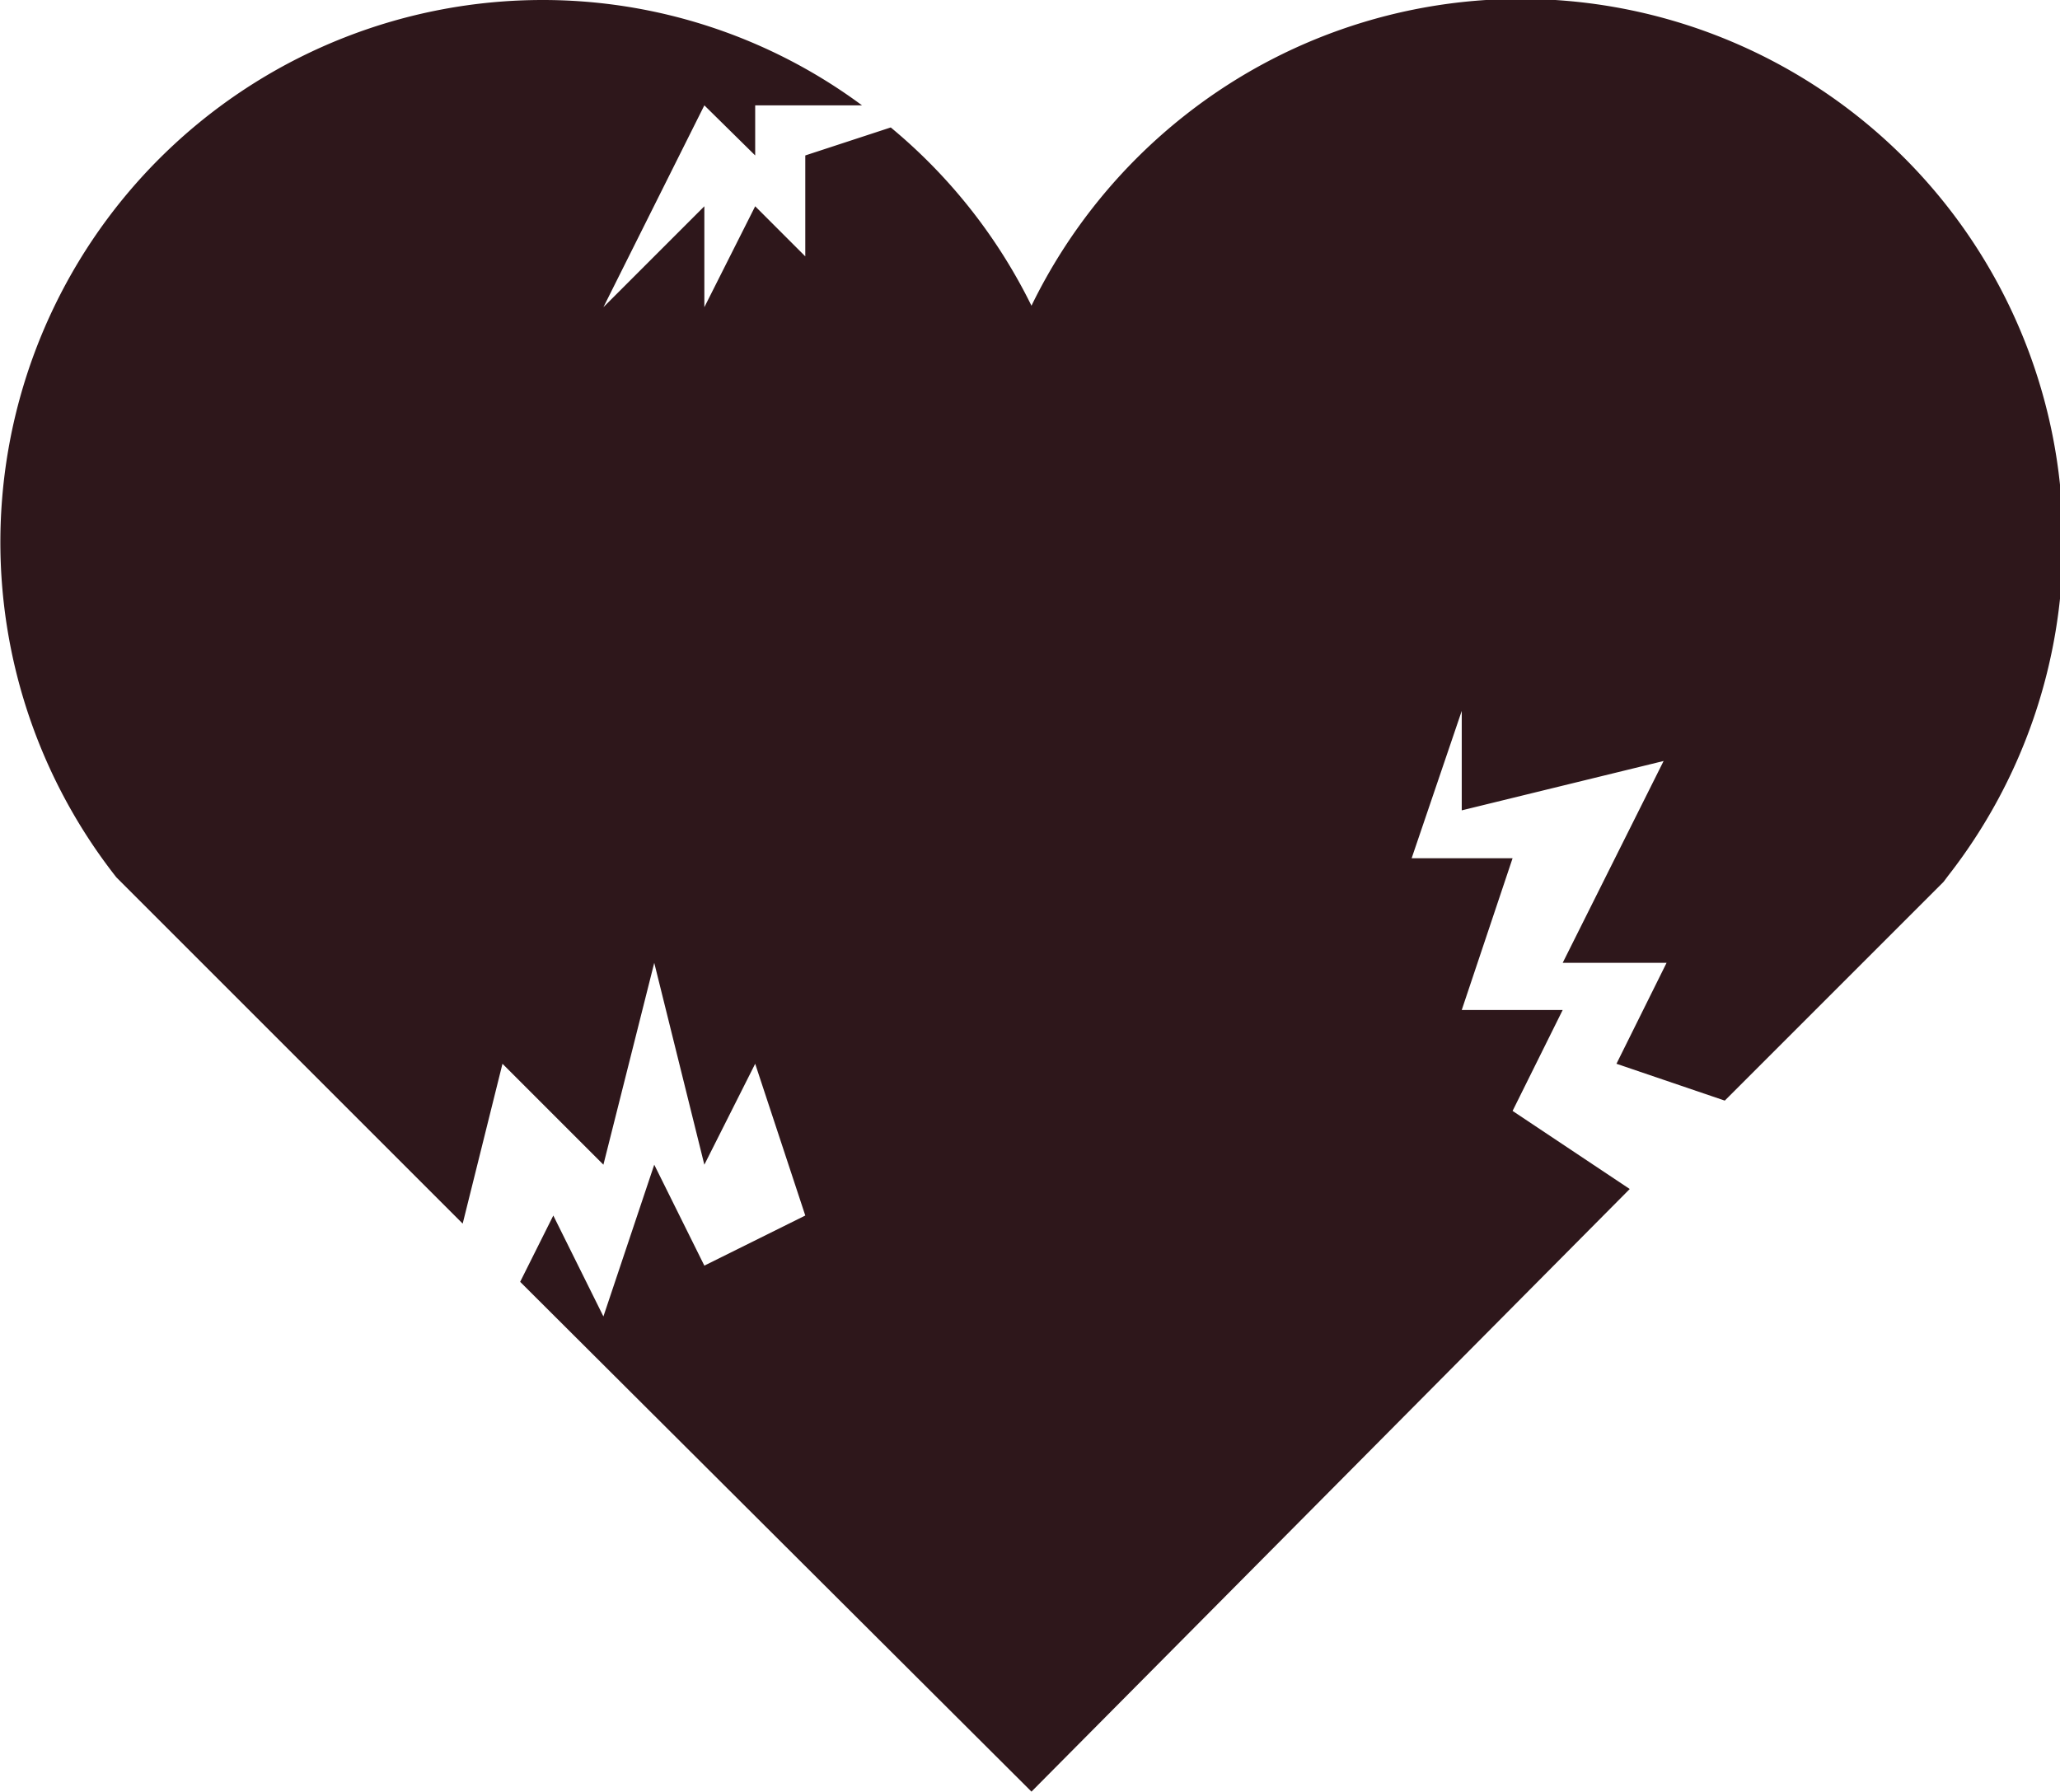 <svg xmlns="http://www.w3.org/2000/svg" viewBox="0 0 27.96 24.32"><defs><style>.cls-1{fill:#2e171b;}</style></defs><g id="Laag_2" data-name="Laag 2"><g id="Laag_1-2" data-name="Laag 1"><path class="cls-1" d="M28,7.36a7.35,7.35,0,0,1-1.56,4.53l-.06.08-1.12,1.12-1.85,1.85-1.47-.5.68-1.37H21.21l1.37-2.74L19.84,11V9.65l-.68,2h1.37l-.69,2.06h1.37l-.68,1.37,1.59,1.06L14,24.32,7.06,17.4l.45-.9.68,1.37.69-2.06.68,1.37,1.37-.68-.68-2.06-.69,1.37-.68-2.74-.69,2.74L6.82,14.44l-.54,2.17L2.8,13.13,1.58,11.91l0,0A7.36,7.36,0,0,1,7.36,0,7.28,7.28,0,0,1,11.7,1.43H10.25v.68l-.69-.68L8.19,4.17,9.56,2.8V4.17l.69-1.37.68.68V2.11l1.16-.38A7.35,7.35,0,0,1,14,4.15a7.43,7.43,0,0,1,2.09-2.59A7.36,7.36,0,0,1,28,7.36Z"/></g></g></svg>